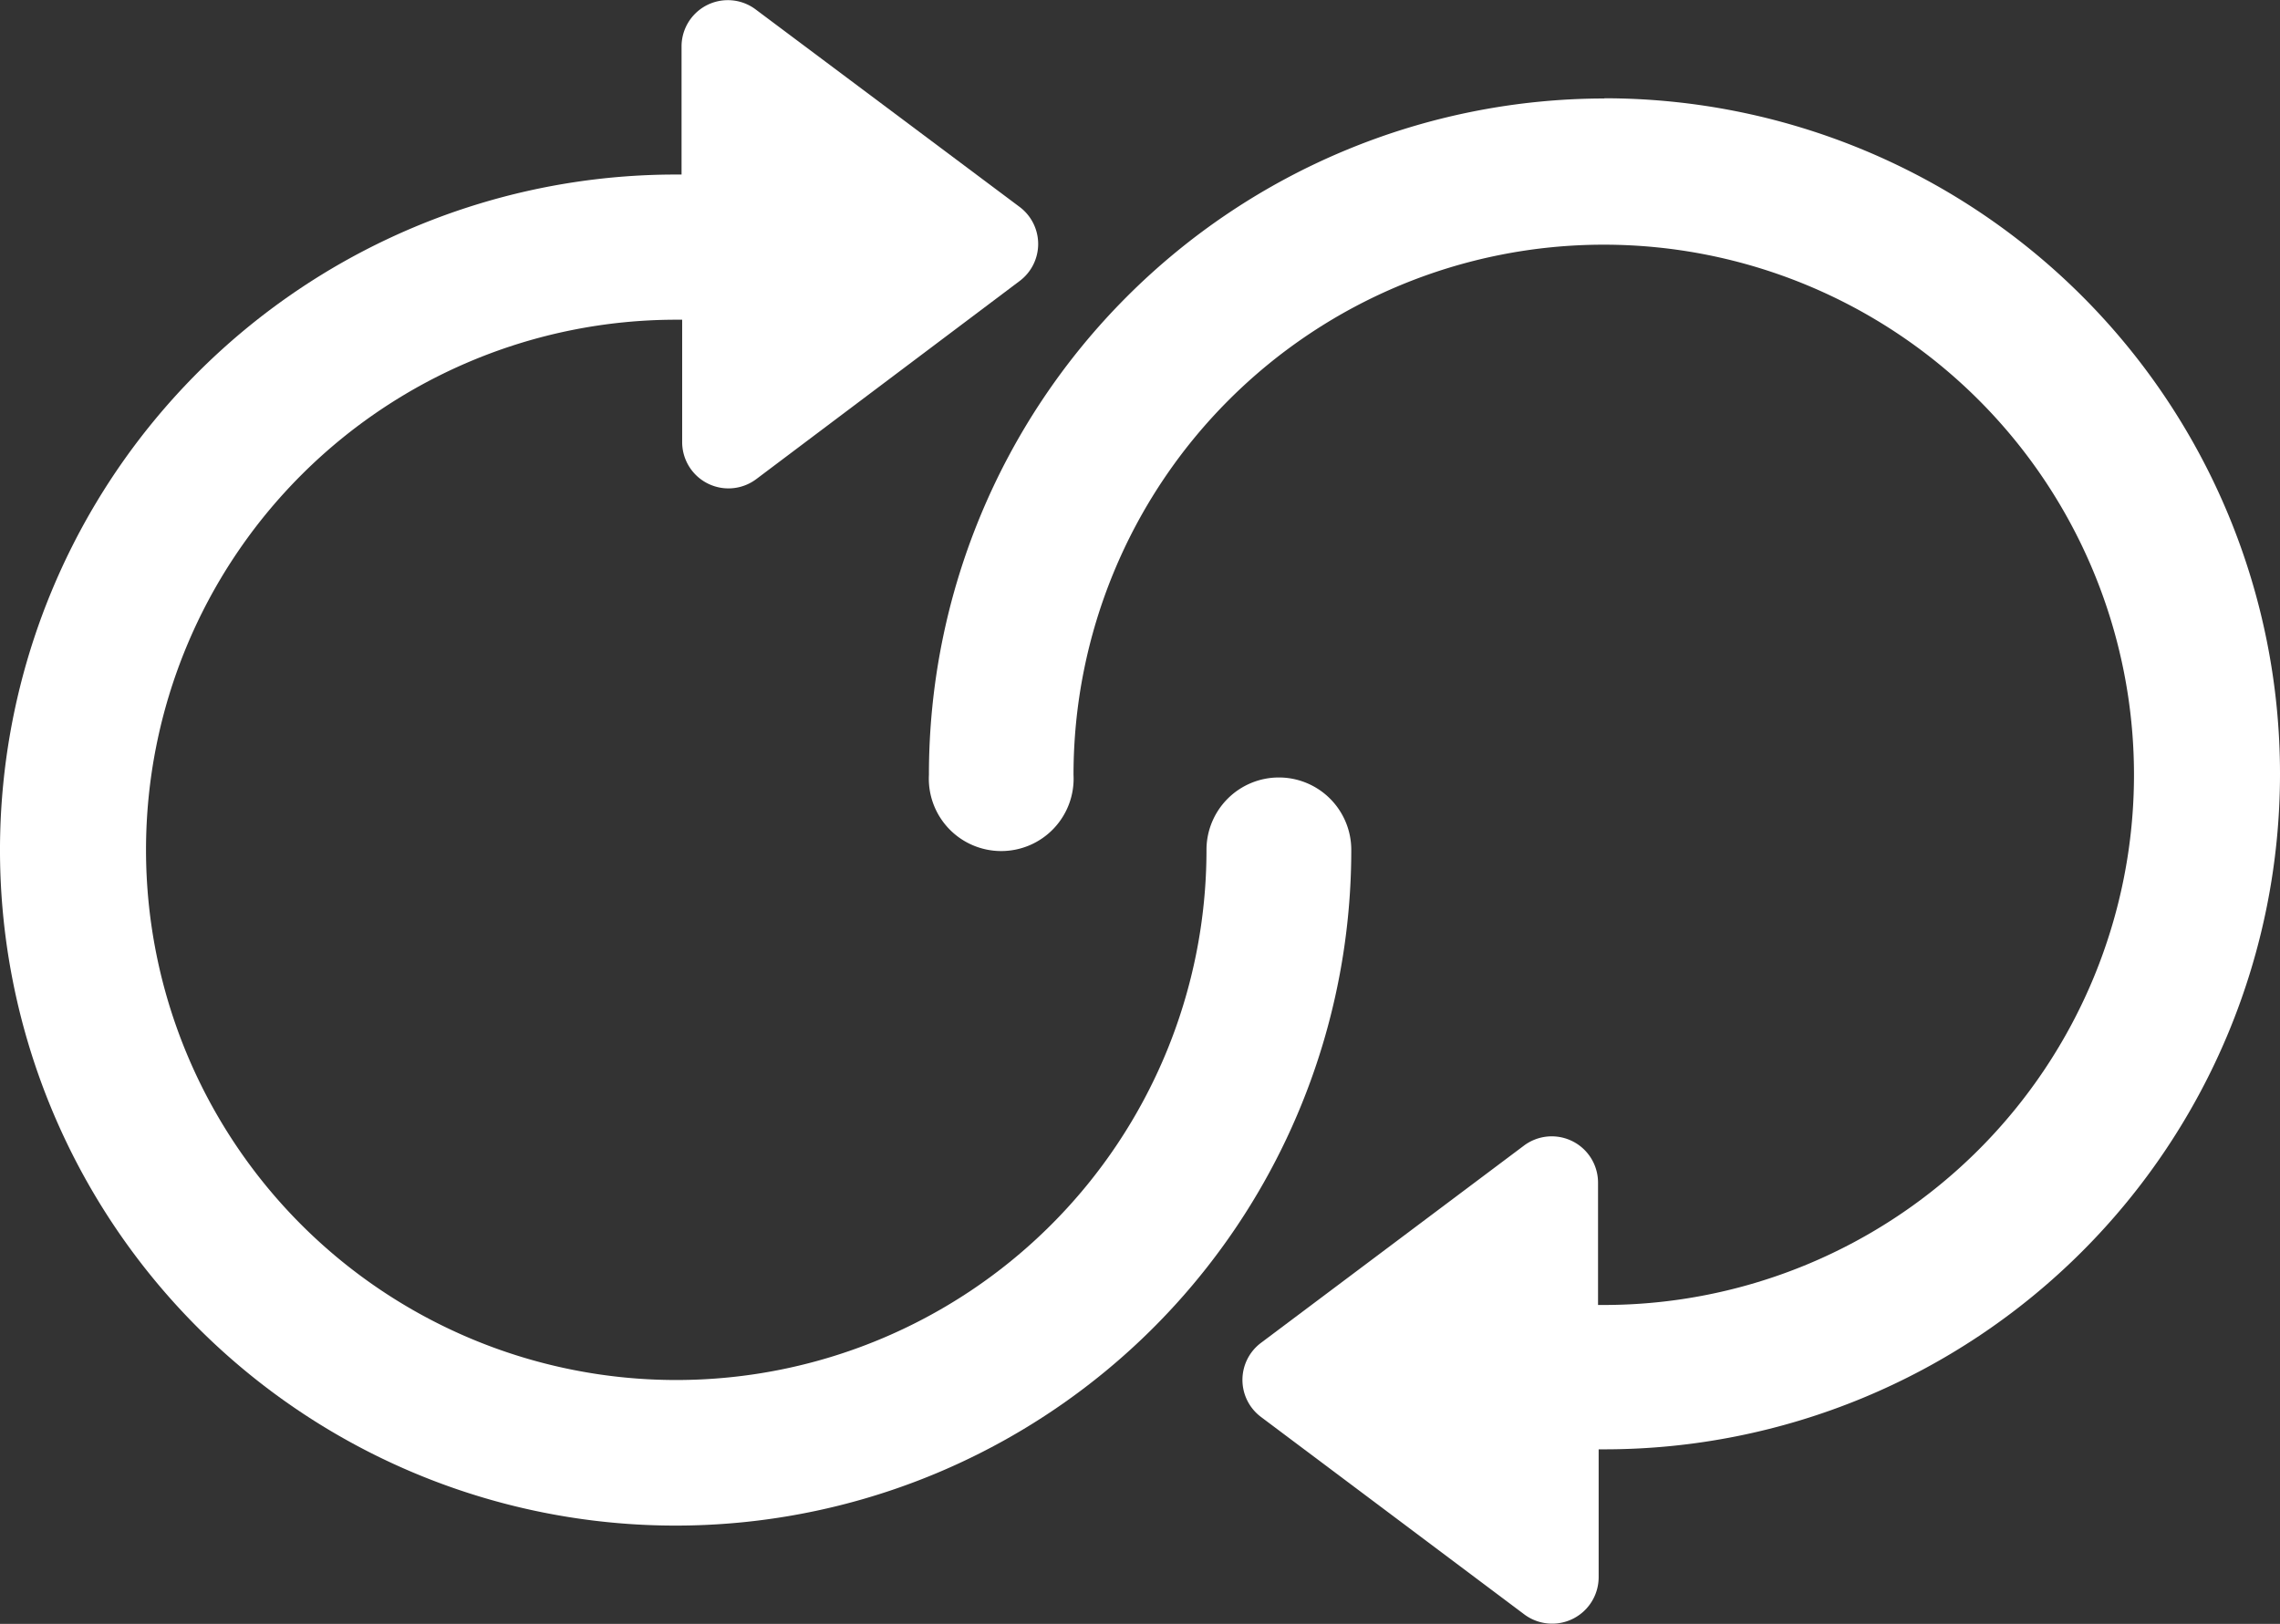 <svg xmlns="http://www.w3.org/2000/svg" viewBox="0 0 111.8 79.64"><rect x="0" y="0" width="111.8" height="79.64" fill="#333333" stroke="none"/><defs><style>.cls-1{fill:#fff;}</style></defs><title>wate-button</title><g id="Layer_2" data-name="Layer 2"><g id="Layer_1-2" data-name="Layer 1"><path class="cls-1" d="M62.71,38.13a3.55,3.55,0,0,0-3.55,3.55,26,26,0,1,1-26-26l.29,0v6a2.27,2.27,0,0,0,3.63,1.82L50,13.78a2.27,2.27,0,0,0,0-3.63L37.05.46a2.27,2.27,0,0,0-3.63,1.81V8.56h-.29A33.13,33.13,0,1,0,66.26,41.68,3.55,3.55,0,0,0,62.71,38.13Z"/><path class="cls-1" d="M78.67,4.83A33.16,33.16,0,0,0,45.55,38a3.55,3.55,0,1,0,7.09,0,26,26,0,1,1,26,26l-.28,0V58a2.27,2.27,0,0,0-3.64-1.81L61.83,65.86a2.27,2.27,0,0,0,0,3.63l12.92,9.69a2.28,2.28,0,0,0,3.64-1.82V71.08h.28a33.13,33.13,0,0,0,0-66.26Z"/></g></g></svg>